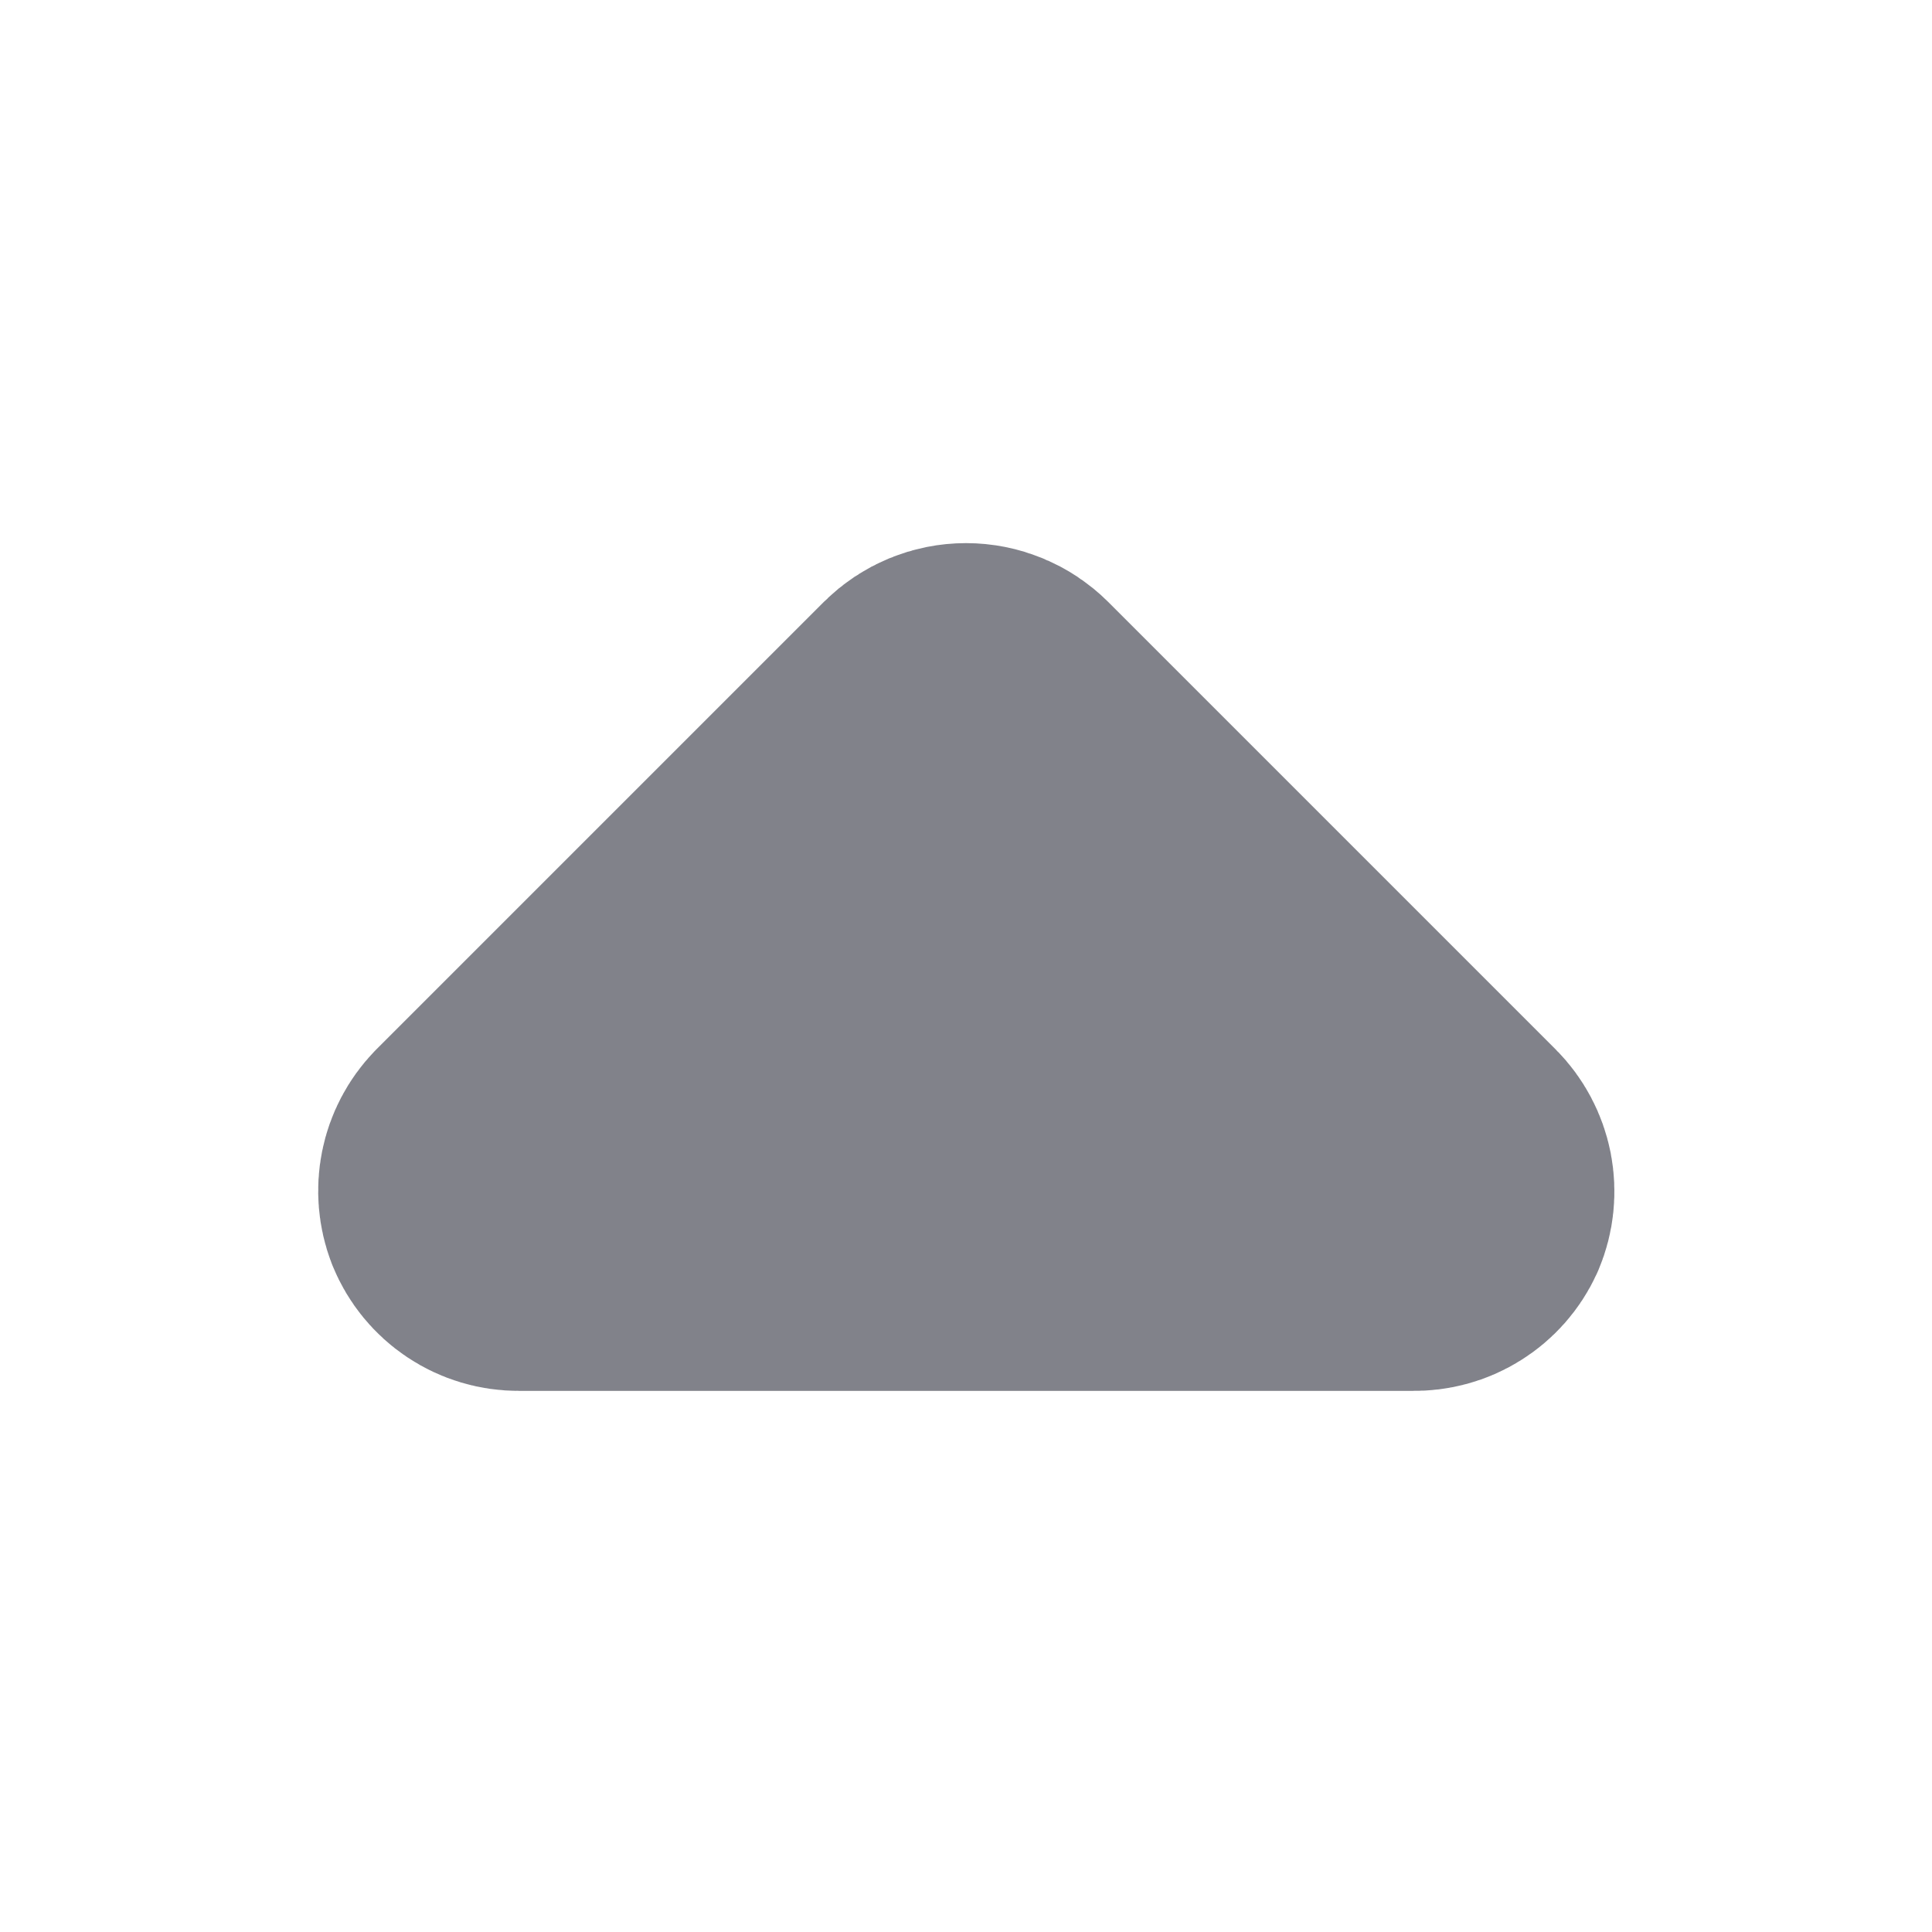 <!DOCTYPE svg PUBLIC "-//W3C//DTD SVG 1.1//EN" "http://www.w3.org/Graphics/SVG/1.1/DTD/svg11.dtd">
<!-- Uploaded to: SVG Repo, www.svgrepo.com, Transformed by: SVG Repo Mixer Tools -->
<svg width="64px" height="64px" viewBox="-3.12 -3.12 30.24 30.24" fill="none" xmlns="http://www.w3.org/2000/svg" stroke="#81828a" stroke-width="0" transform="rotate(0)matrix(1, 0, 0, 1, 0, 0)">
<g id="SVGRepo_bgCarrier" stroke-width="0"/>
<g id="SVGRepo_tracerCarrier" stroke-linecap="round" stroke-linejoin="round" stroke="#81828a" stroke-width="4.8"> <path d="M19 16.25H5C4.852 16.251 4.707 16.208 4.585 16.126C4.462 16.044 4.366 15.927 4.31 15.79C4.259 15.657 4.247 15.512 4.275 15.372C4.303 15.232 4.371 15.103 4.47 15L11.47 8C11.611 7.86 11.801 7.781 12 7.781C12.199 7.781 12.389 7.86 12.53 8L19.53 15C19.635 15.105 19.706 15.24 19.735 15.386C19.763 15.532 19.748 15.683 19.69 15.82C19.63 15.951 19.532 16.062 19.409 16.138C19.287 16.215 19.144 16.253 19 16.25ZM6.81 14.75H17.19L12 9.56L6.81 14.75Z" fill=""/> </g>
<g id="SVGRepo_iconCarrier"> <path d="M19 16.25H5C4.852 16.251 4.707 16.208 4.585 16.126C4.462 16.044 4.366 15.927 4.31 15.79C4.259 15.657 4.247 15.512 4.275 15.372C4.303 15.232 4.371 15.103 4.47 15L11.47 8C11.611 7.86 11.801 7.781 12 7.781C12.199 7.781 12.389 7.86 12.53 8L19.53 15C19.635 15.105 19.706 15.24 19.735 15.386C19.763 15.532 19.748 15.683 19.69 15.82C19.63 15.951 19.532 16.062 19.409 16.138C19.287 16.215 19.144 16.253 19 16.25ZM6.81 14.75H17.19L12 9.56L6.81 14.75Z" fill=""/> </g>
</svg>